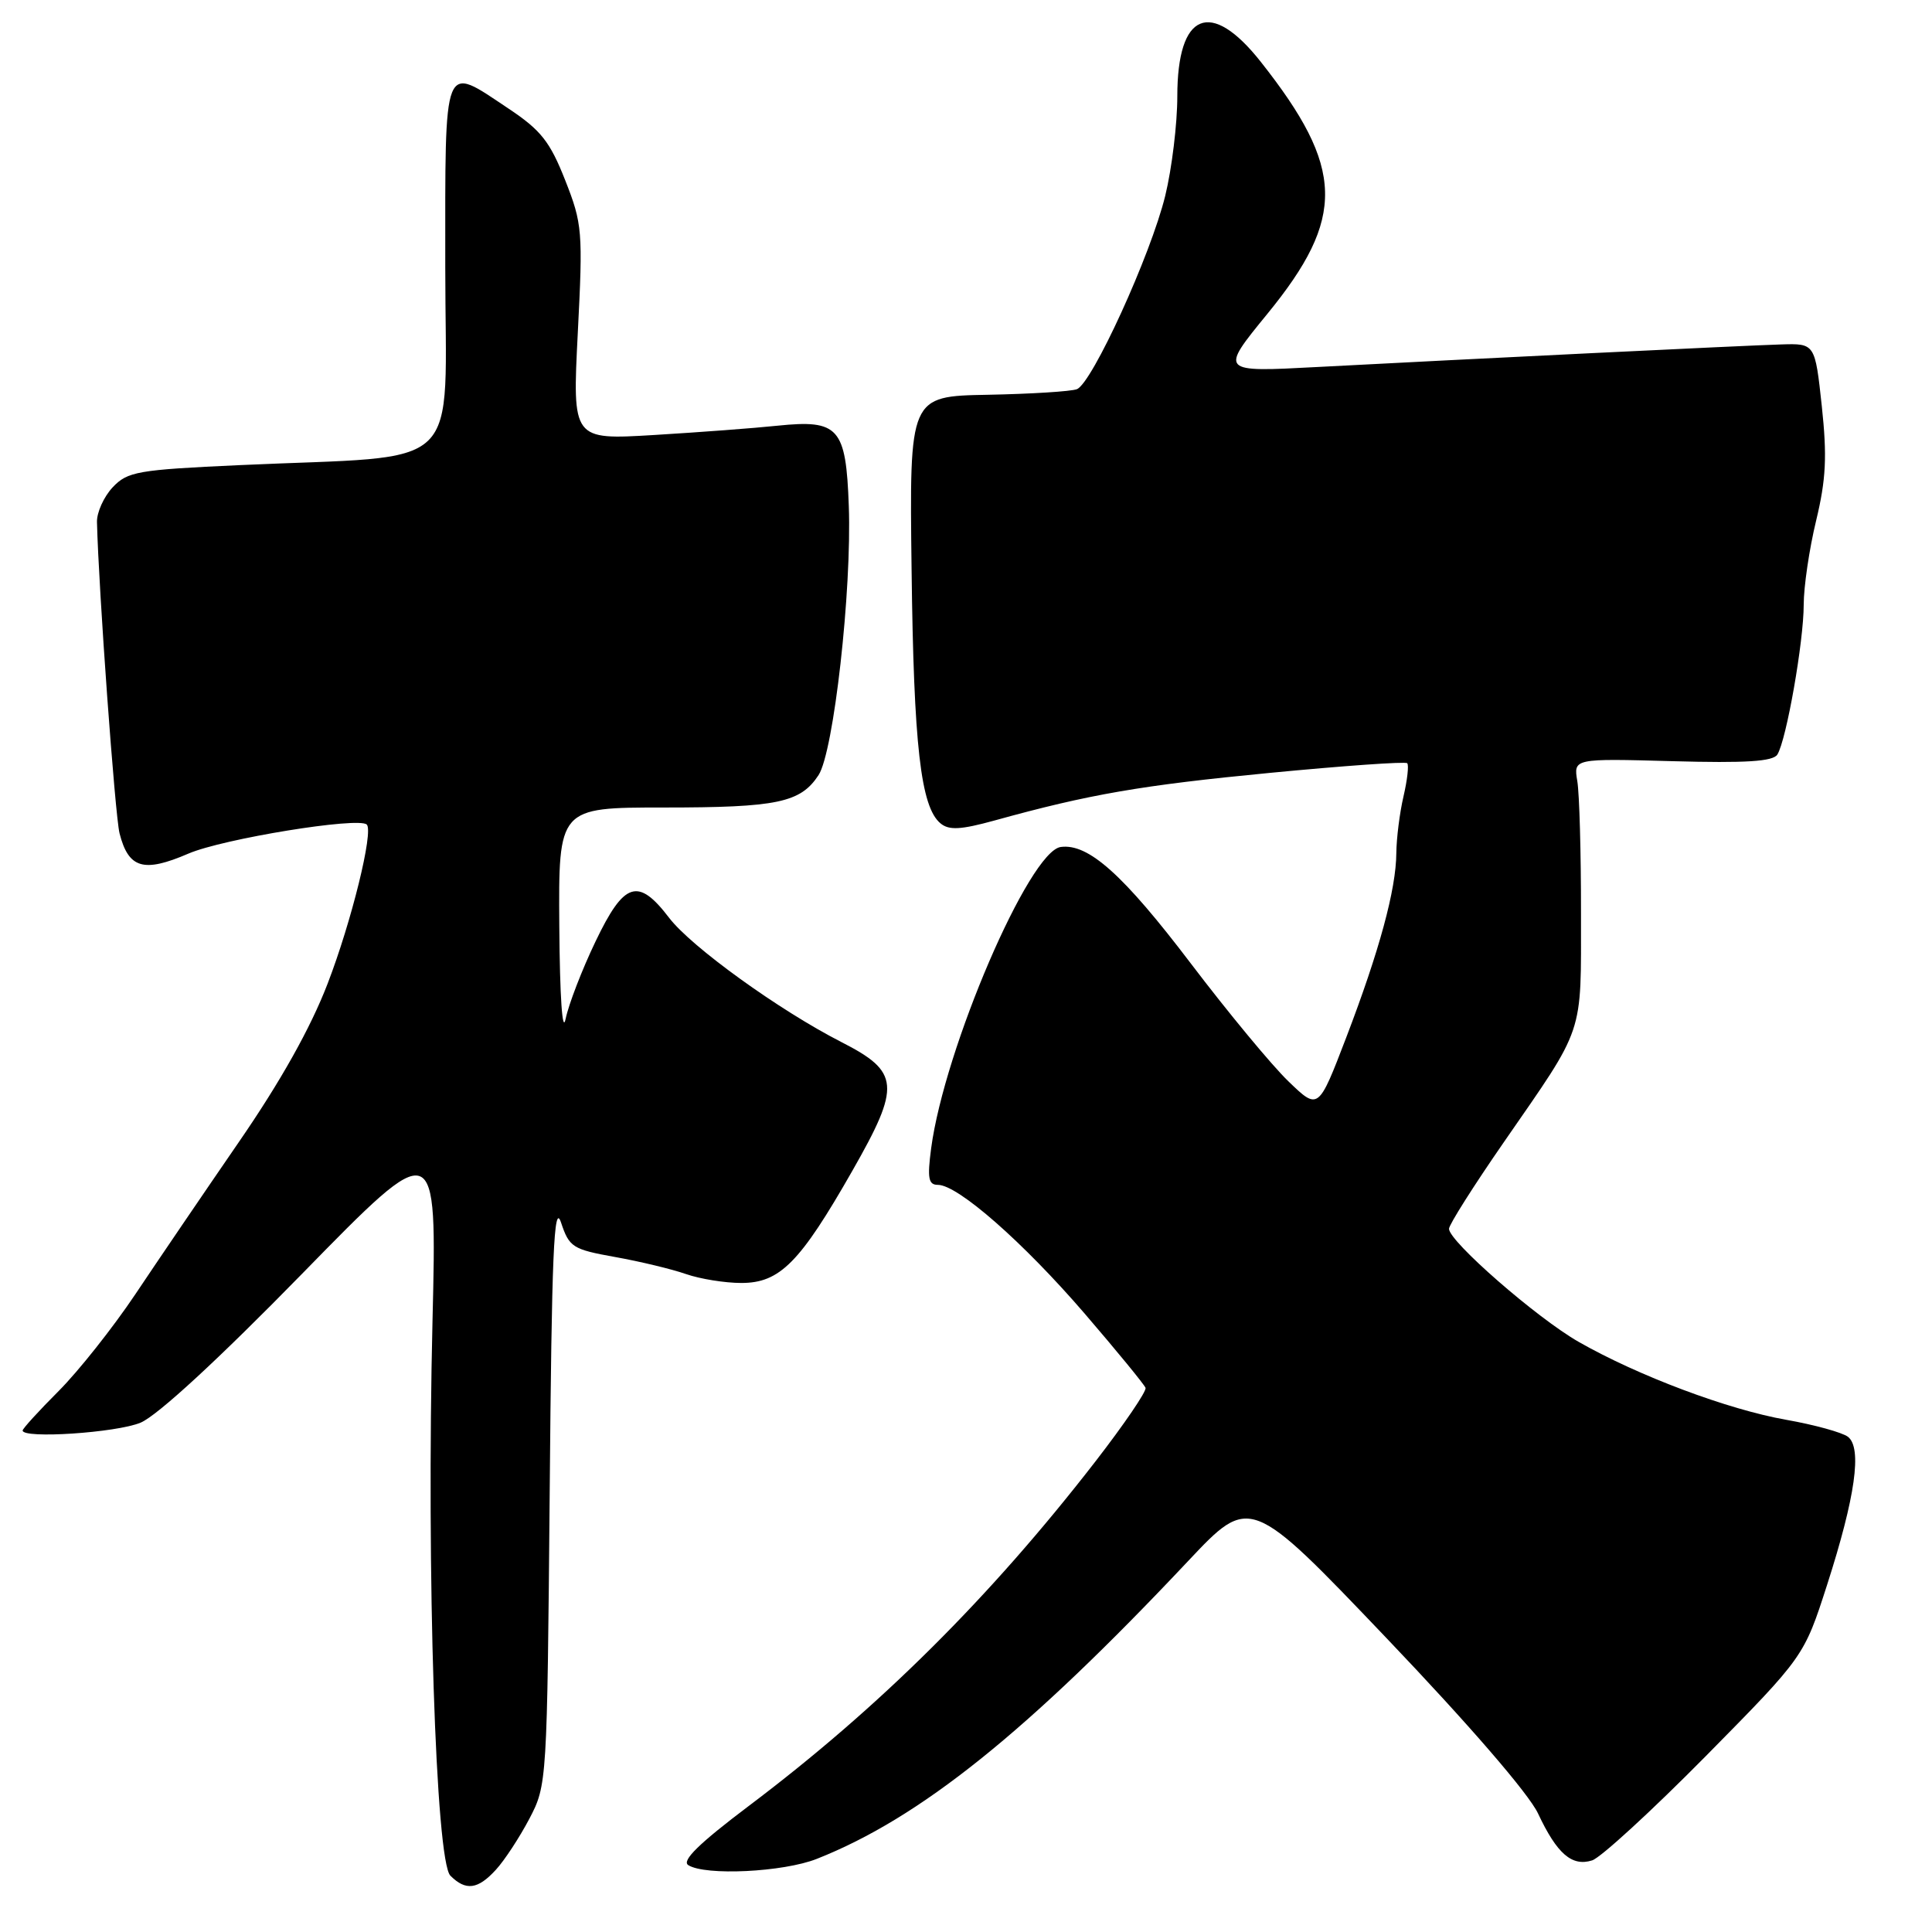 <?xml version="1.0" encoding="UTF-8" standalone="no"?>
<!DOCTYPE svg PUBLIC "-//W3C//DTD SVG 1.1//EN" "http://www.w3.org/Graphics/SVG/1.1/DTD/svg11.dtd" >
<svg xmlns="http://www.w3.org/2000/svg" xmlns:xlink="http://www.w3.org/1999/xlink" version="1.1" viewBox="0 0 256 256">
 <g >
 <path fill="currentColor"
d=" M 65.71 247.75 C 66.85 246.51 68.84 243.47 70.14 241.00 C 72.48 236.53 72.50 236.25 72.84 197.50 C 73.10 166.15 73.40 159.19 74.34 161.99 C 75.43 165.27 75.88 165.55 81.50 166.56 C 84.81 167.15 89.04 168.17 90.90 168.82 C 92.77 169.47 96.07 170.00 98.23 170.00 C 103.34 170.00 106.00 167.31 112.95 155.12 C 119.39 143.83 119.23 142.03 111.47 138.07 C 103.24 133.86 91.59 125.46 88.65 121.60 C 84.55 116.23 82.70 116.83 78.91 124.75 C 77.13 128.46 75.35 133.07 74.95 135.00 C 74.52 137.08 74.18 132.11 74.11 122.75 C 74.00 107.00 74.00 107.00 87.93 107.00 C 103.01 107.00 106.06 106.36 108.46 102.71 C 110.47 99.64 112.88 78.23 112.47 67.05 C 112.10 56.64 111.14 55.57 103.00 56.41 C 99.97 56.73 92.63 57.28 86.67 57.64 C 75.84 58.29 75.84 58.29 76.56 44.12 C 77.25 30.64 77.17 29.66 74.89 23.88 C 72.88 18.78 71.68 17.25 67.40 14.40 C 58.60 8.54 59.00 7.56 59.00 35.36 C 59.00 63.14 62.00 60.25 31.78 61.63 C 18.23 62.25 16.90 62.48 14.93 64.57 C 13.76 65.82 12.82 67.89 12.85 69.17 C 13.06 78.00 15.24 108.04 15.84 110.42 C 17.03 115.08 19.02 115.67 24.96 113.11 C 29.53 111.14 47.55 108.21 48.60 109.26 C 49.52 110.18 46.57 122.14 43.41 130.34 C 41.16 136.20 37.18 143.30 31.64 151.34 C 27.04 158.03 20.87 167.10 17.93 171.50 C 14.98 175.90 10.42 181.66 7.79 184.30 C 5.15 186.94 3.00 189.30 3.00 189.55 C 3.00 190.67 15.43 189.85 18.63 188.51 C 20.85 187.58 28.96 180.11 40.05 168.76 C 57.90 150.50 57.90 150.50 57.31 175.00 C 56.50 208.49 57.73 246.59 59.68 248.54 C 61.72 250.58 63.32 250.37 65.71 247.75 Z  M 108.23 246.31 C 121.89 240.91 136.06 229.55 157.42 206.86 C 165.65 198.12 165.65 198.12 183.71 217.05 C 194.60 228.46 202.58 237.69 203.80 240.30 C 206.31 245.65 208.29 247.36 210.97 246.51 C 212.10 246.15 218.88 239.93 226.04 232.68 C 239.04 219.50 239.04 219.50 242.10 210.00 C 245.85 198.33 246.76 191.85 244.86 190.38 C 244.11 189.81 240.43 188.79 236.68 188.13 C 228.96 186.77 217.06 182.30 209.19 177.81 C 203.65 174.65 192.00 164.49 192.00 162.82 C 192.00 162.29 195.26 157.13 199.25 151.37 C 210.08 135.71 209.48 137.47 209.49 121.00 C 209.50 113.03 209.28 105.15 209.00 103.50 C 208.50 100.50 208.50 100.50 221.62 100.86 C 231.34 101.13 234.94 100.90 235.51 99.98 C 236.71 98.05 239.00 85.00 239.00 80.14 C 239.00 77.75 239.74 72.72 240.65 68.97 C 241.96 63.53 242.11 60.47 241.40 53.83 C 240.50 45.50 240.50 45.50 236.00 45.64 C 231.00 45.79 194.60 47.57 174.55 48.63 C 161.61 49.32 161.61 49.32 167.93 41.59 C 178.36 28.83 178.18 22.27 167.05 8.18 C 160.42 -0.21 156.00 1.62 156.00 12.76 C 156.00 16.40 155.28 22.33 154.40 25.94 C 152.48 33.78 144.71 50.79 142.69 51.57 C 141.90 51.87 136.59 52.20 130.88 52.31 C 120.50 52.50 120.50 52.50 120.79 75.50 C 121.07 98.79 122.00 106.93 124.62 109.10 C 125.75 110.04 127.31 109.95 131.78 108.72 C 144.34 105.24 151.24 104.05 168.27 102.41 C 178.04 101.47 186.22 100.89 186.46 101.13 C 186.70 101.36 186.48 103.34 185.97 105.53 C 185.46 107.71 185.04 111.09 185.02 113.04 C 184.99 117.85 182.78 125.98 178.38 137.48 C 174.69 147.11 174.69 147.11 170.74 143.30 C 168.56 141.21 162.74 134.18 157.81 127.69 C 148.84 115.88 144.21 111.73 140.55 112.23 C 136.37 112.81 125.14 138.92 123.38 152.17 C 122.86 156.13 123.02 157.00 124.28 157.00 C 126.92 157.00 135.57 164.59 143.70 174.03 C 147.99 179.02 151.63 183.46 151.79 183.90 C 151.94 184.35 148.97 188.71 145.18 193.61 C 131.18 211.69 116.52 226.26 99.20 239.31 C 92.65 244.25 90.28 246.56 91.20 247.14 C 93.45 248.57 103.78 248.07 108.23 246.31 Z "/>
</g>
</svg>